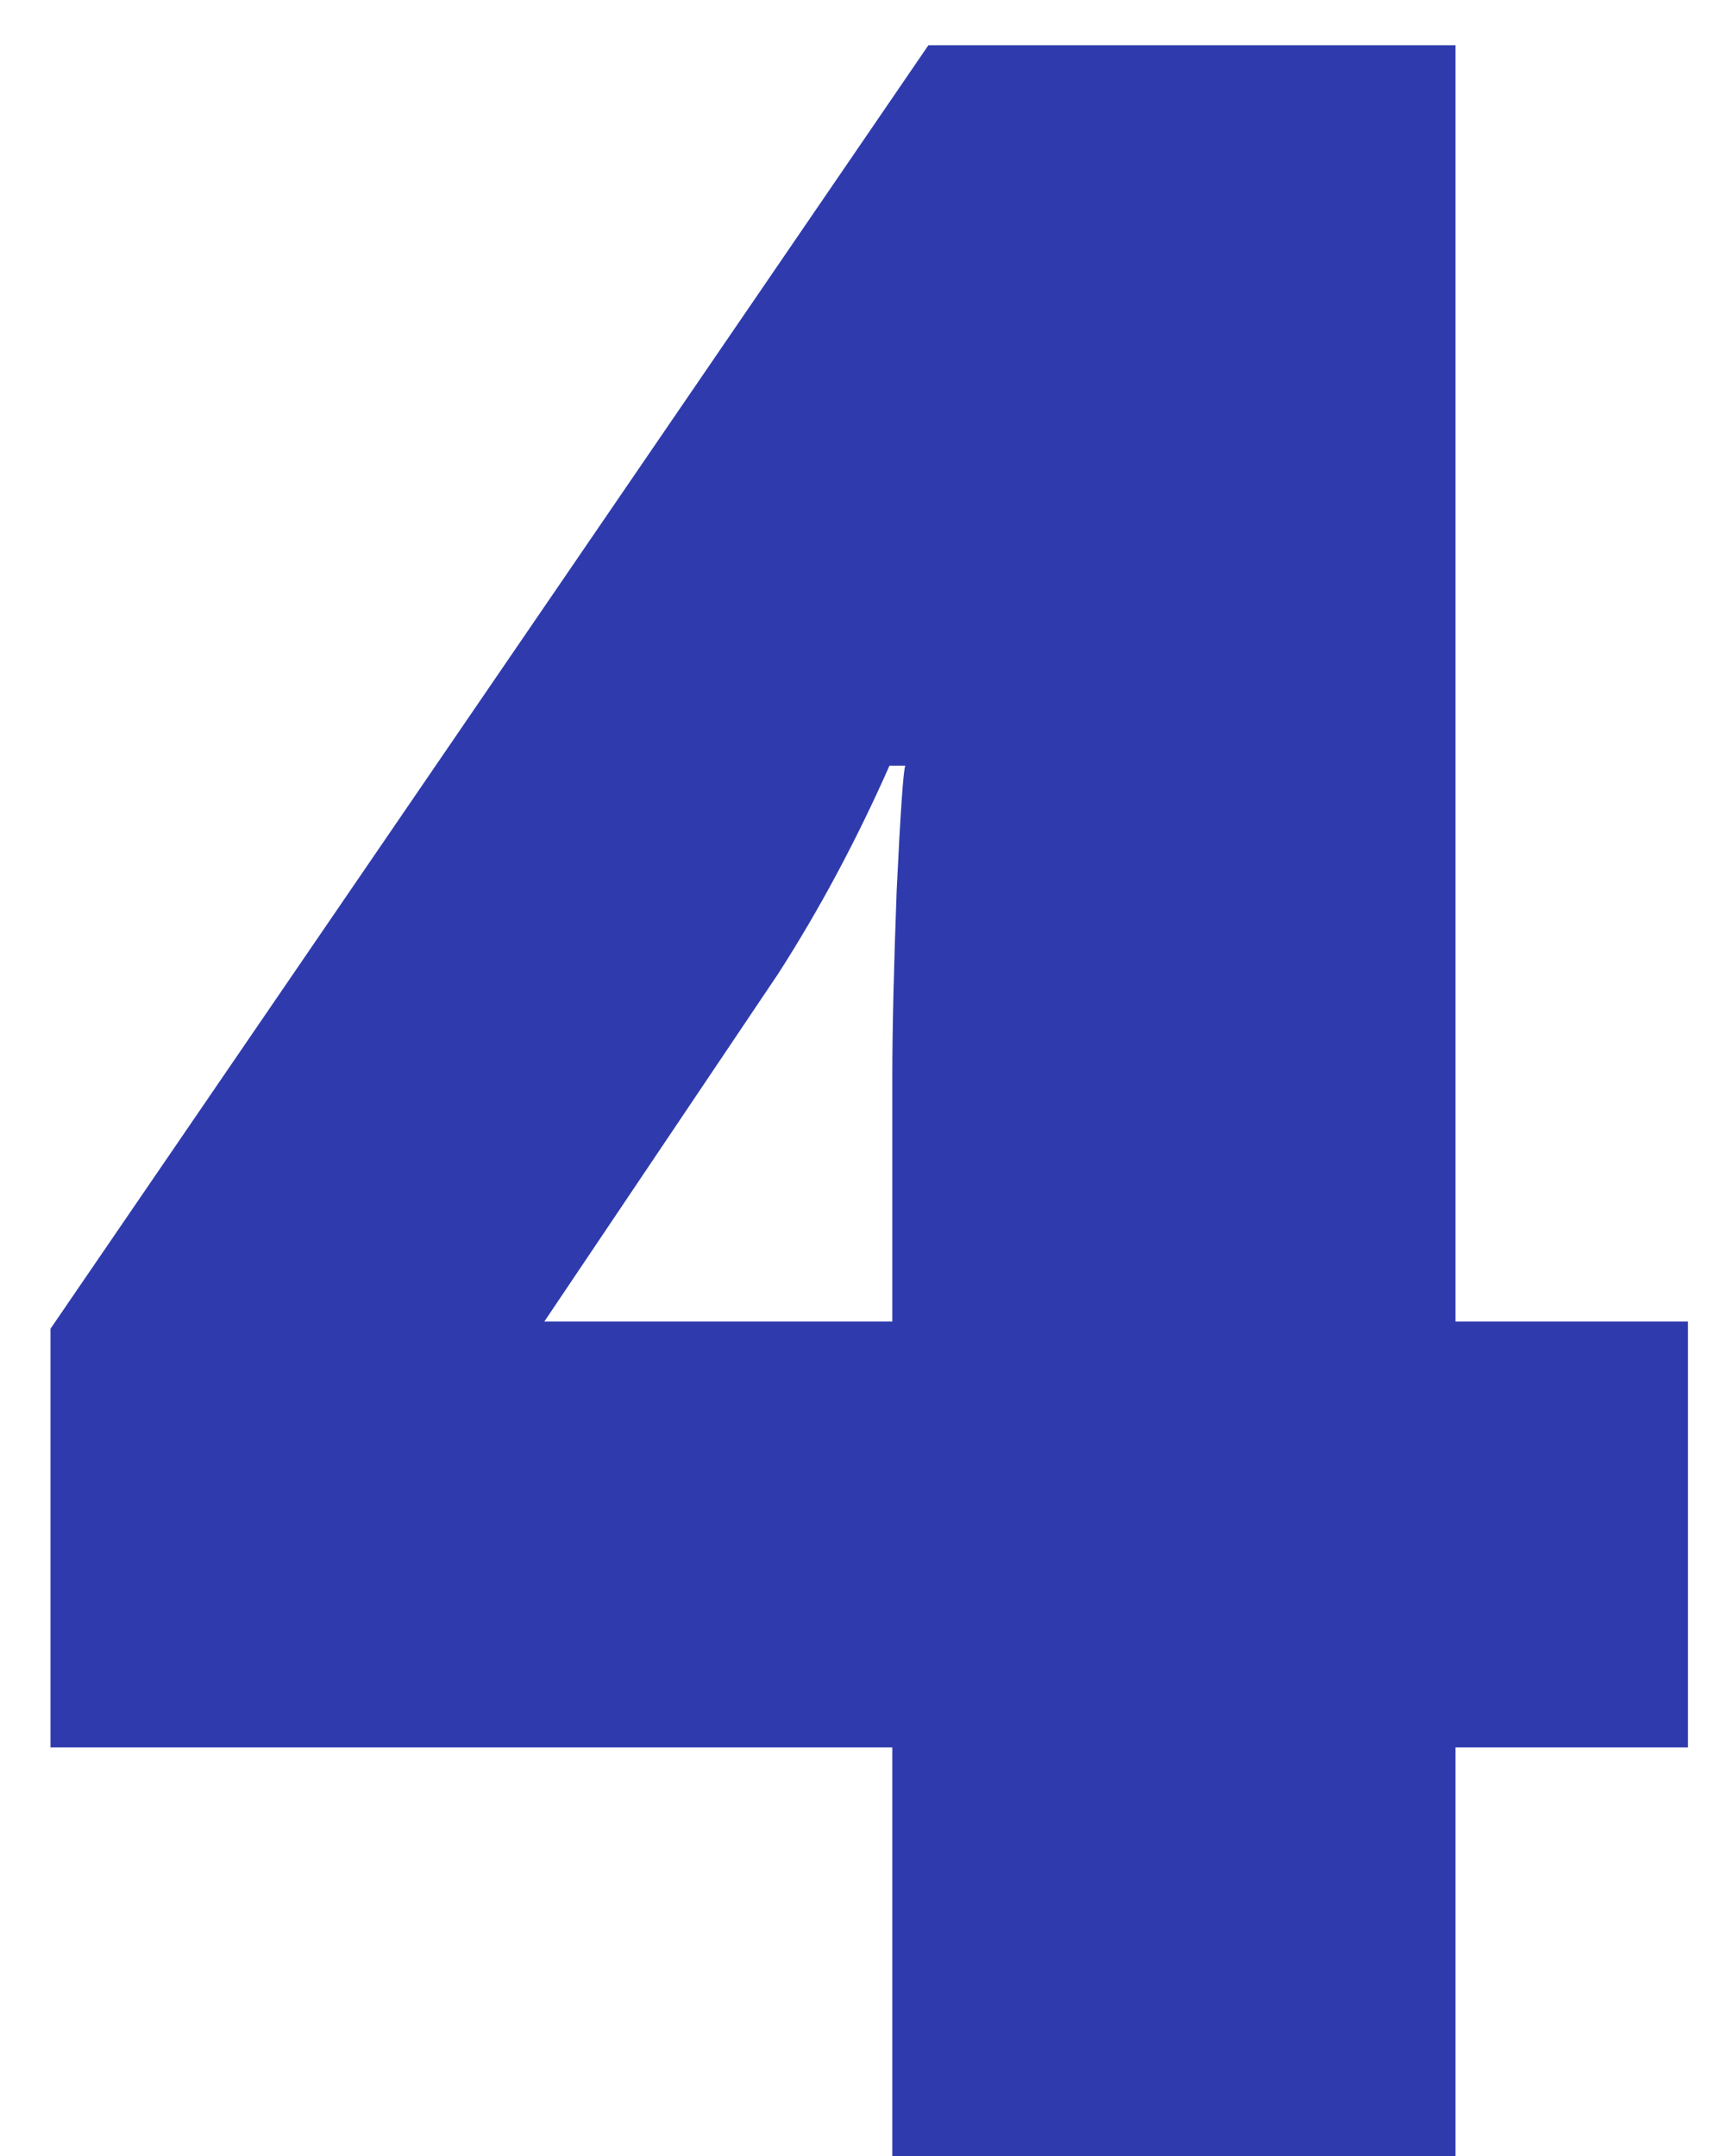 <svg width="28" height="35" viewBox="0 0 28 35" fill="none" xmlns="http://www.w3.org/2000/svg">
<path d="M27.398 28.367H23.625V35H14.484V28.367H0.82V21.57L15.07 0.734H23.625V21.453H27.398V28.367ZM14.484 21.453V17.469C14.484 16.719 14.508 15.711 14.555 14.445C14.617 13.164 14.664 12.492 14.695 12.43H14.438C13.906 13.633 13.305 14.758 12.633 15.805L8.836 21.453H14.484Z" fill="#2F3BAC"/>
</svg>
